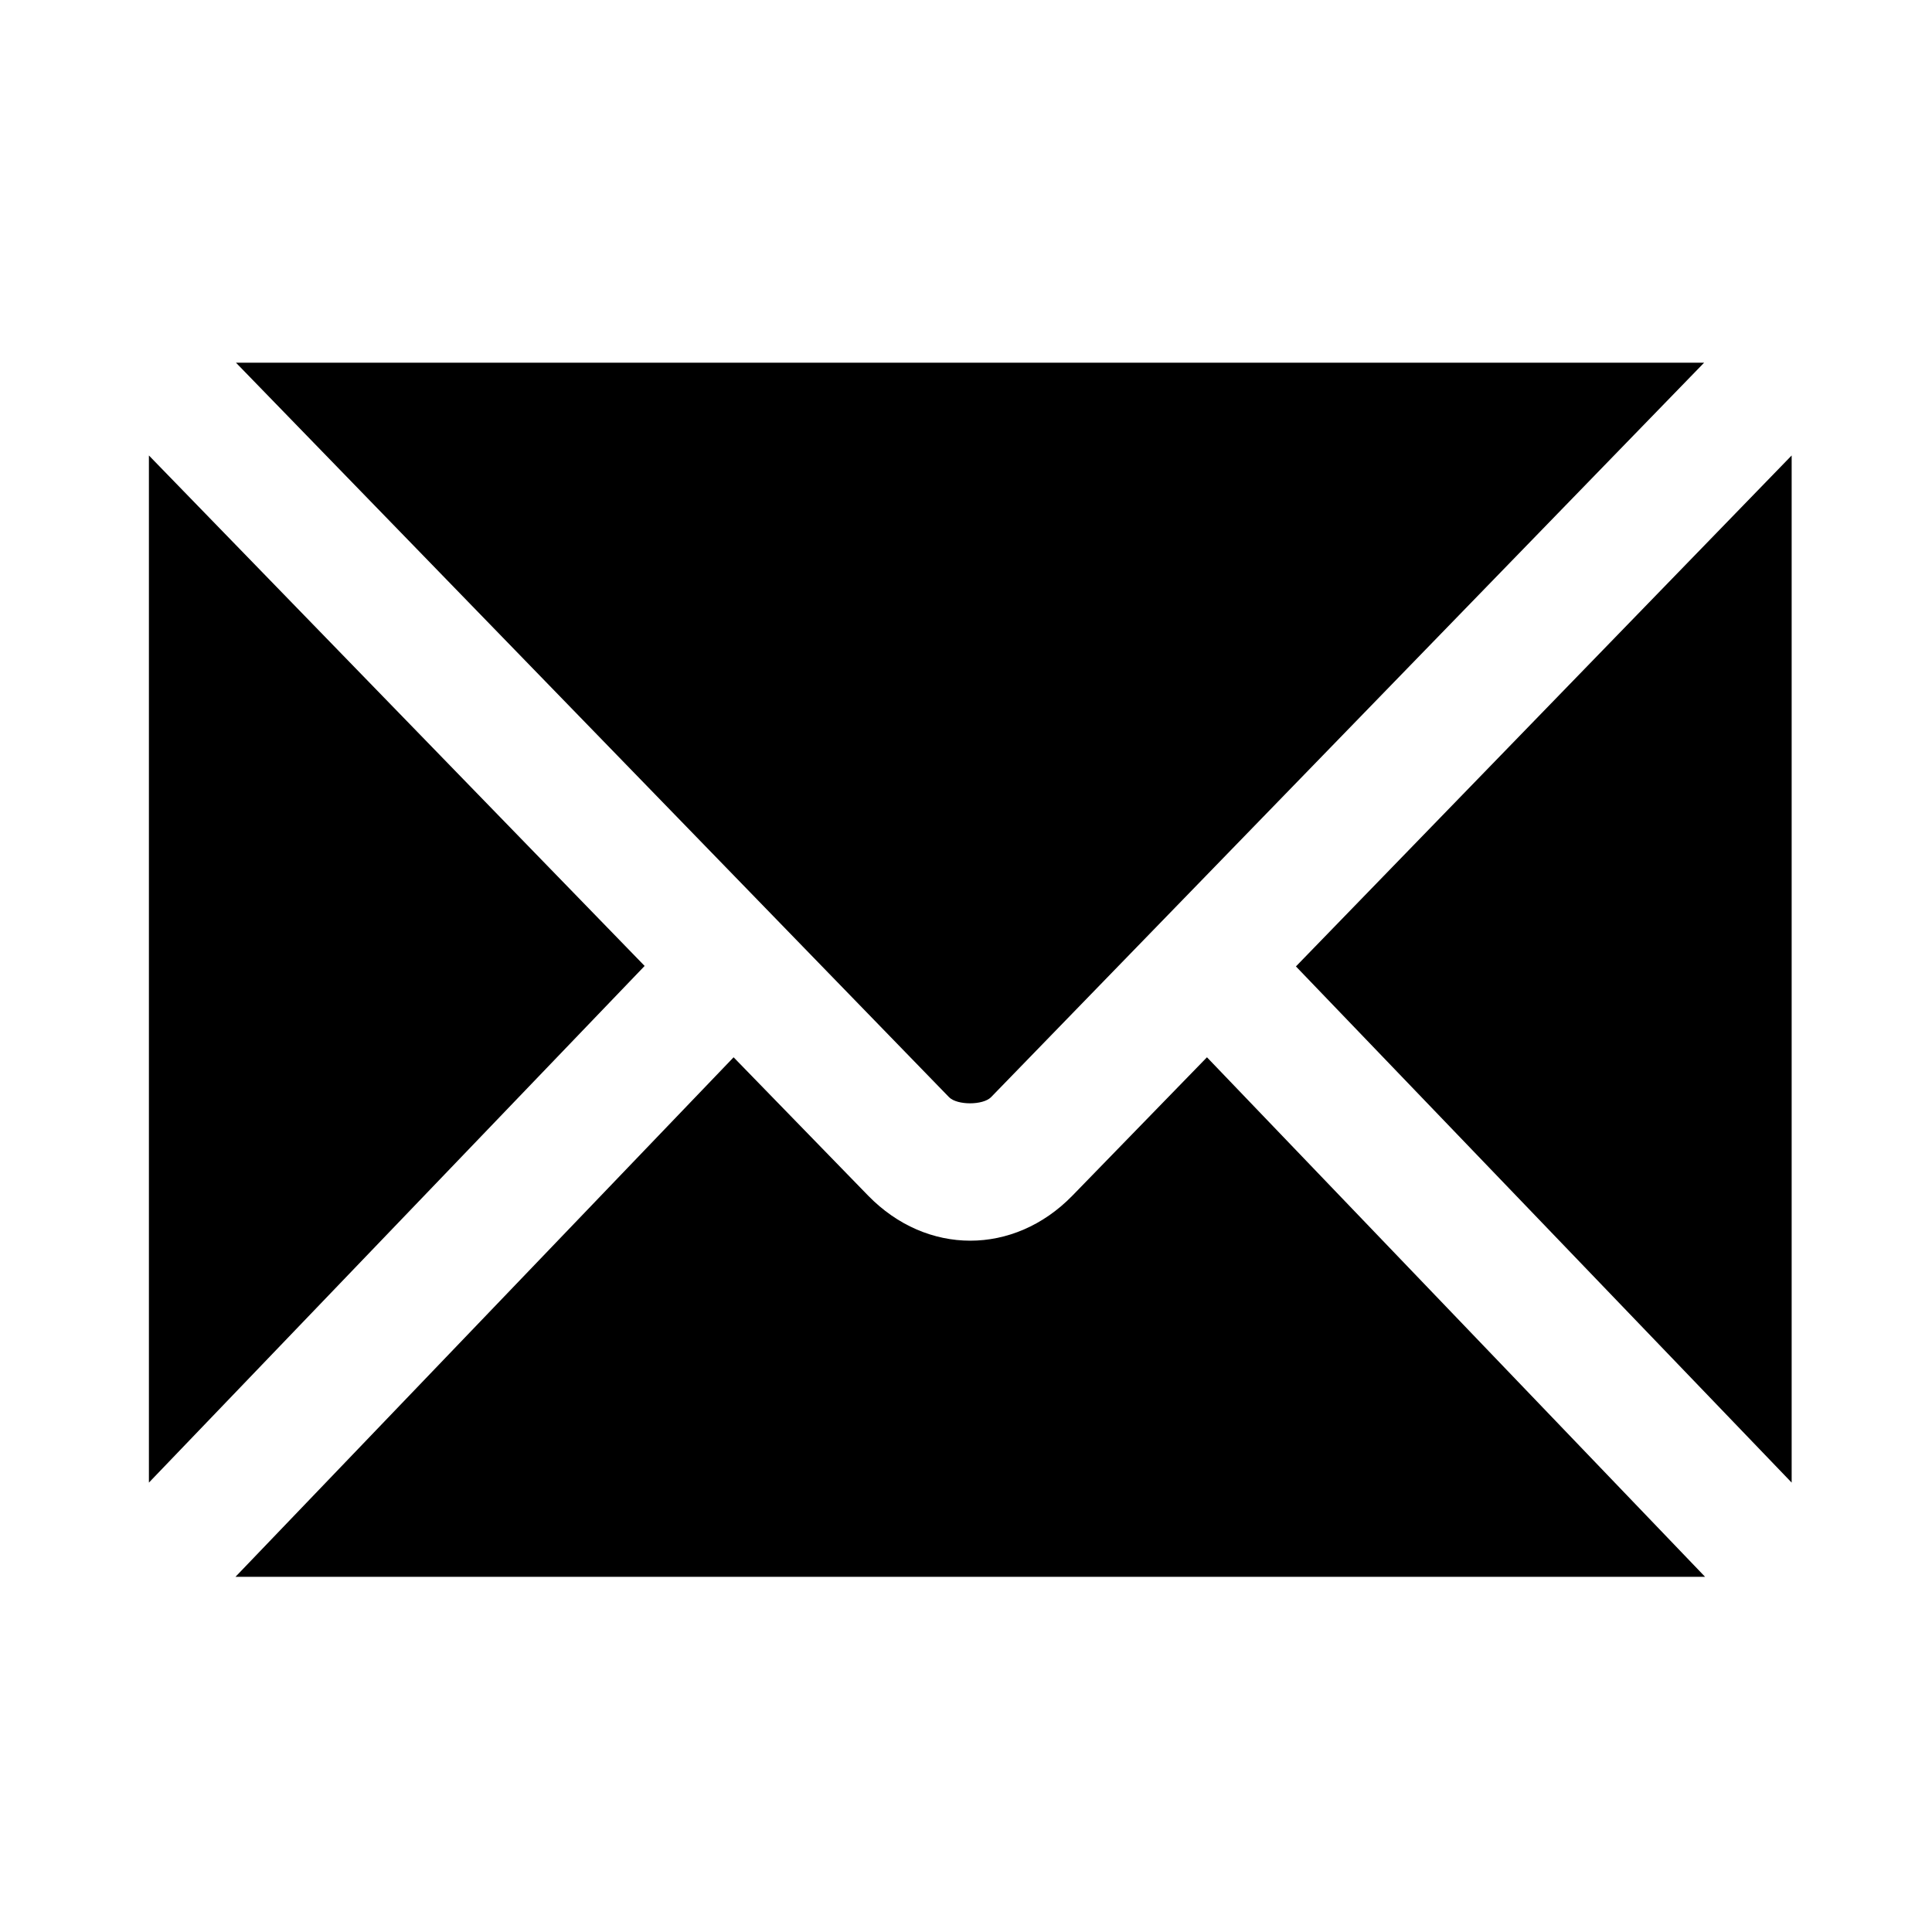 <?xml version="1.0" encoding="utf-8"?>
<!-- Generator: Adobe Illustrator 23.0.1, SVG Export Plug-In . SVG Version: 6.00 Build 0)  -->
<svg version="1.1" id="Layer_1" xmlns="http://www.w3.org/2000/svg" xmlns:xlink="http://www.w3.org/1999/xlink" x="0px" y="0px"
	 viewBox="0 0 406.1 406.1" style="enable-background:new 0 0 406.1 406.1;" xml:space="preserve">
<g transform="translate(0,-952.362)">
	<path d="M49.6,1028.6l149.9,154.4c1.7,1.7,7.1,1.7,8.8,0l149.9-154.4C358.2,1028.6,49.6,1028.6,49.6,1028.6z M31.3,1048.1V1264
		l104.2-108.6L31.3,1048.1z M376.6,1048.1l-104.2,107.4L376.6,1264V1048.1L376.6,1048.1z M154.2,1174.6L49.5,1283.8h308.9
		l-104.7-109.2l-28.3,29.1c-12.3,12.6-30.6,12.6-42.9,0L154.2,1174.6L154.2,1174.6z"/>
</g>
</svg>
